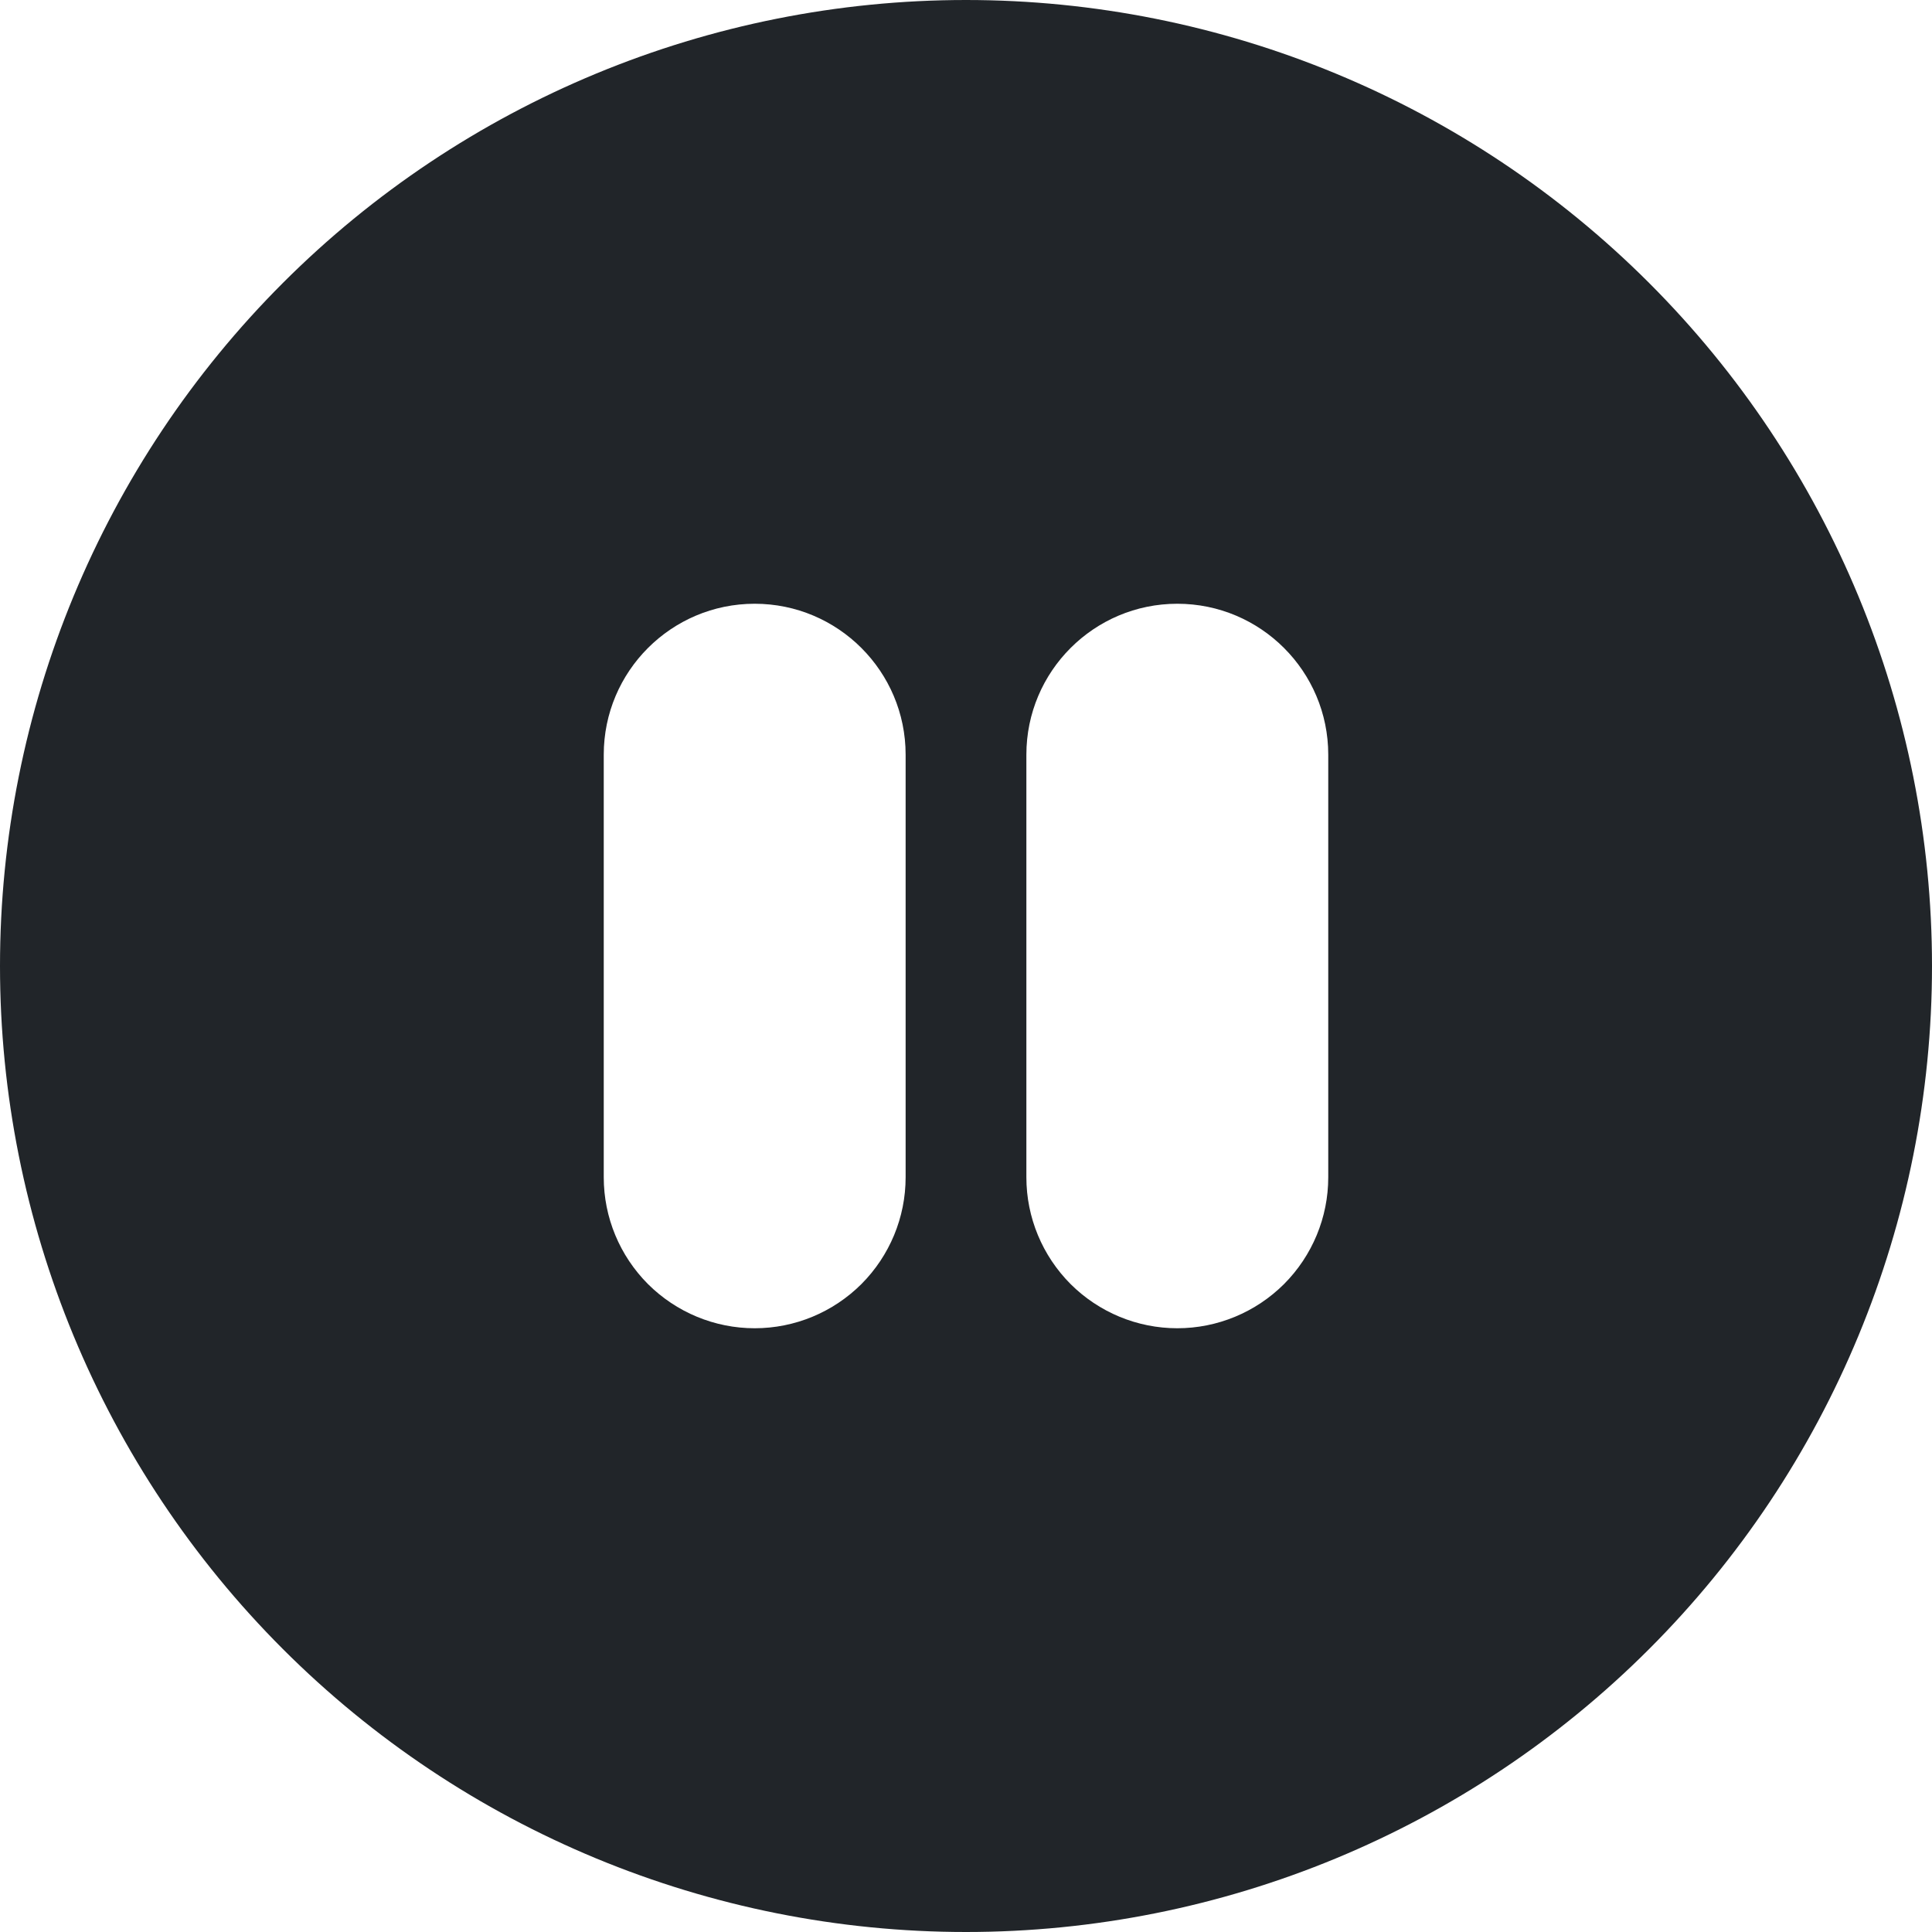 <svg width="16" height="16" viewBox="0 0 16 16" fill="none" xmlns="http://www.w3.org/2000/svg">
<g clip-path="url(#clip0_34_4864)">
<path d="M16 8C16 10.122 15.157 12.157 13.657 13.657C12.157 15.157 10.122 16 8 16C5.878 16 3.843 15.157 2.343 13.657C0.843 12.157 0 10.122 0 8C0 5.878 0.843 3.843 2.343 2.343C3.843 0.843 5.878 0 8 0C10.122 0 12.157 0.843 13.657 2.343C15.157 3.843 16 5.878 16 8ZM6.25 5C5.56 5 5 5.56 5 6.25V9.75C5 10.082 5.132 10.399 5.366 10.634C5.601 10.868 5.918 11 6.25 11C6.582 11 6.899 10.868 7.134 10.634C7.368 10.399 7.5 10.082 7.5 9.75V6.25C7.5 5.56 6.94 5 6.25 5ZM9.75 5C9.06 5 8.5 5.56 8.5 6.25V9.75C8.5 10.082 8.632 10.399 8.866 10.634C9.101 10.868 9.418 11 9.75 11C10.082 11 10.399 10.868 10.634 10.634C10.868 10.399 11 10.082 11 9.75V6.25C11 5.56 10.44 5 9.75 5Z" fill="#212529"/>
</g>
<defs>
<clipPath id="clip0_34_4864">
<rect width="16" height="16" fill="white"/>
</clipPath>
</defs>
</svg>
